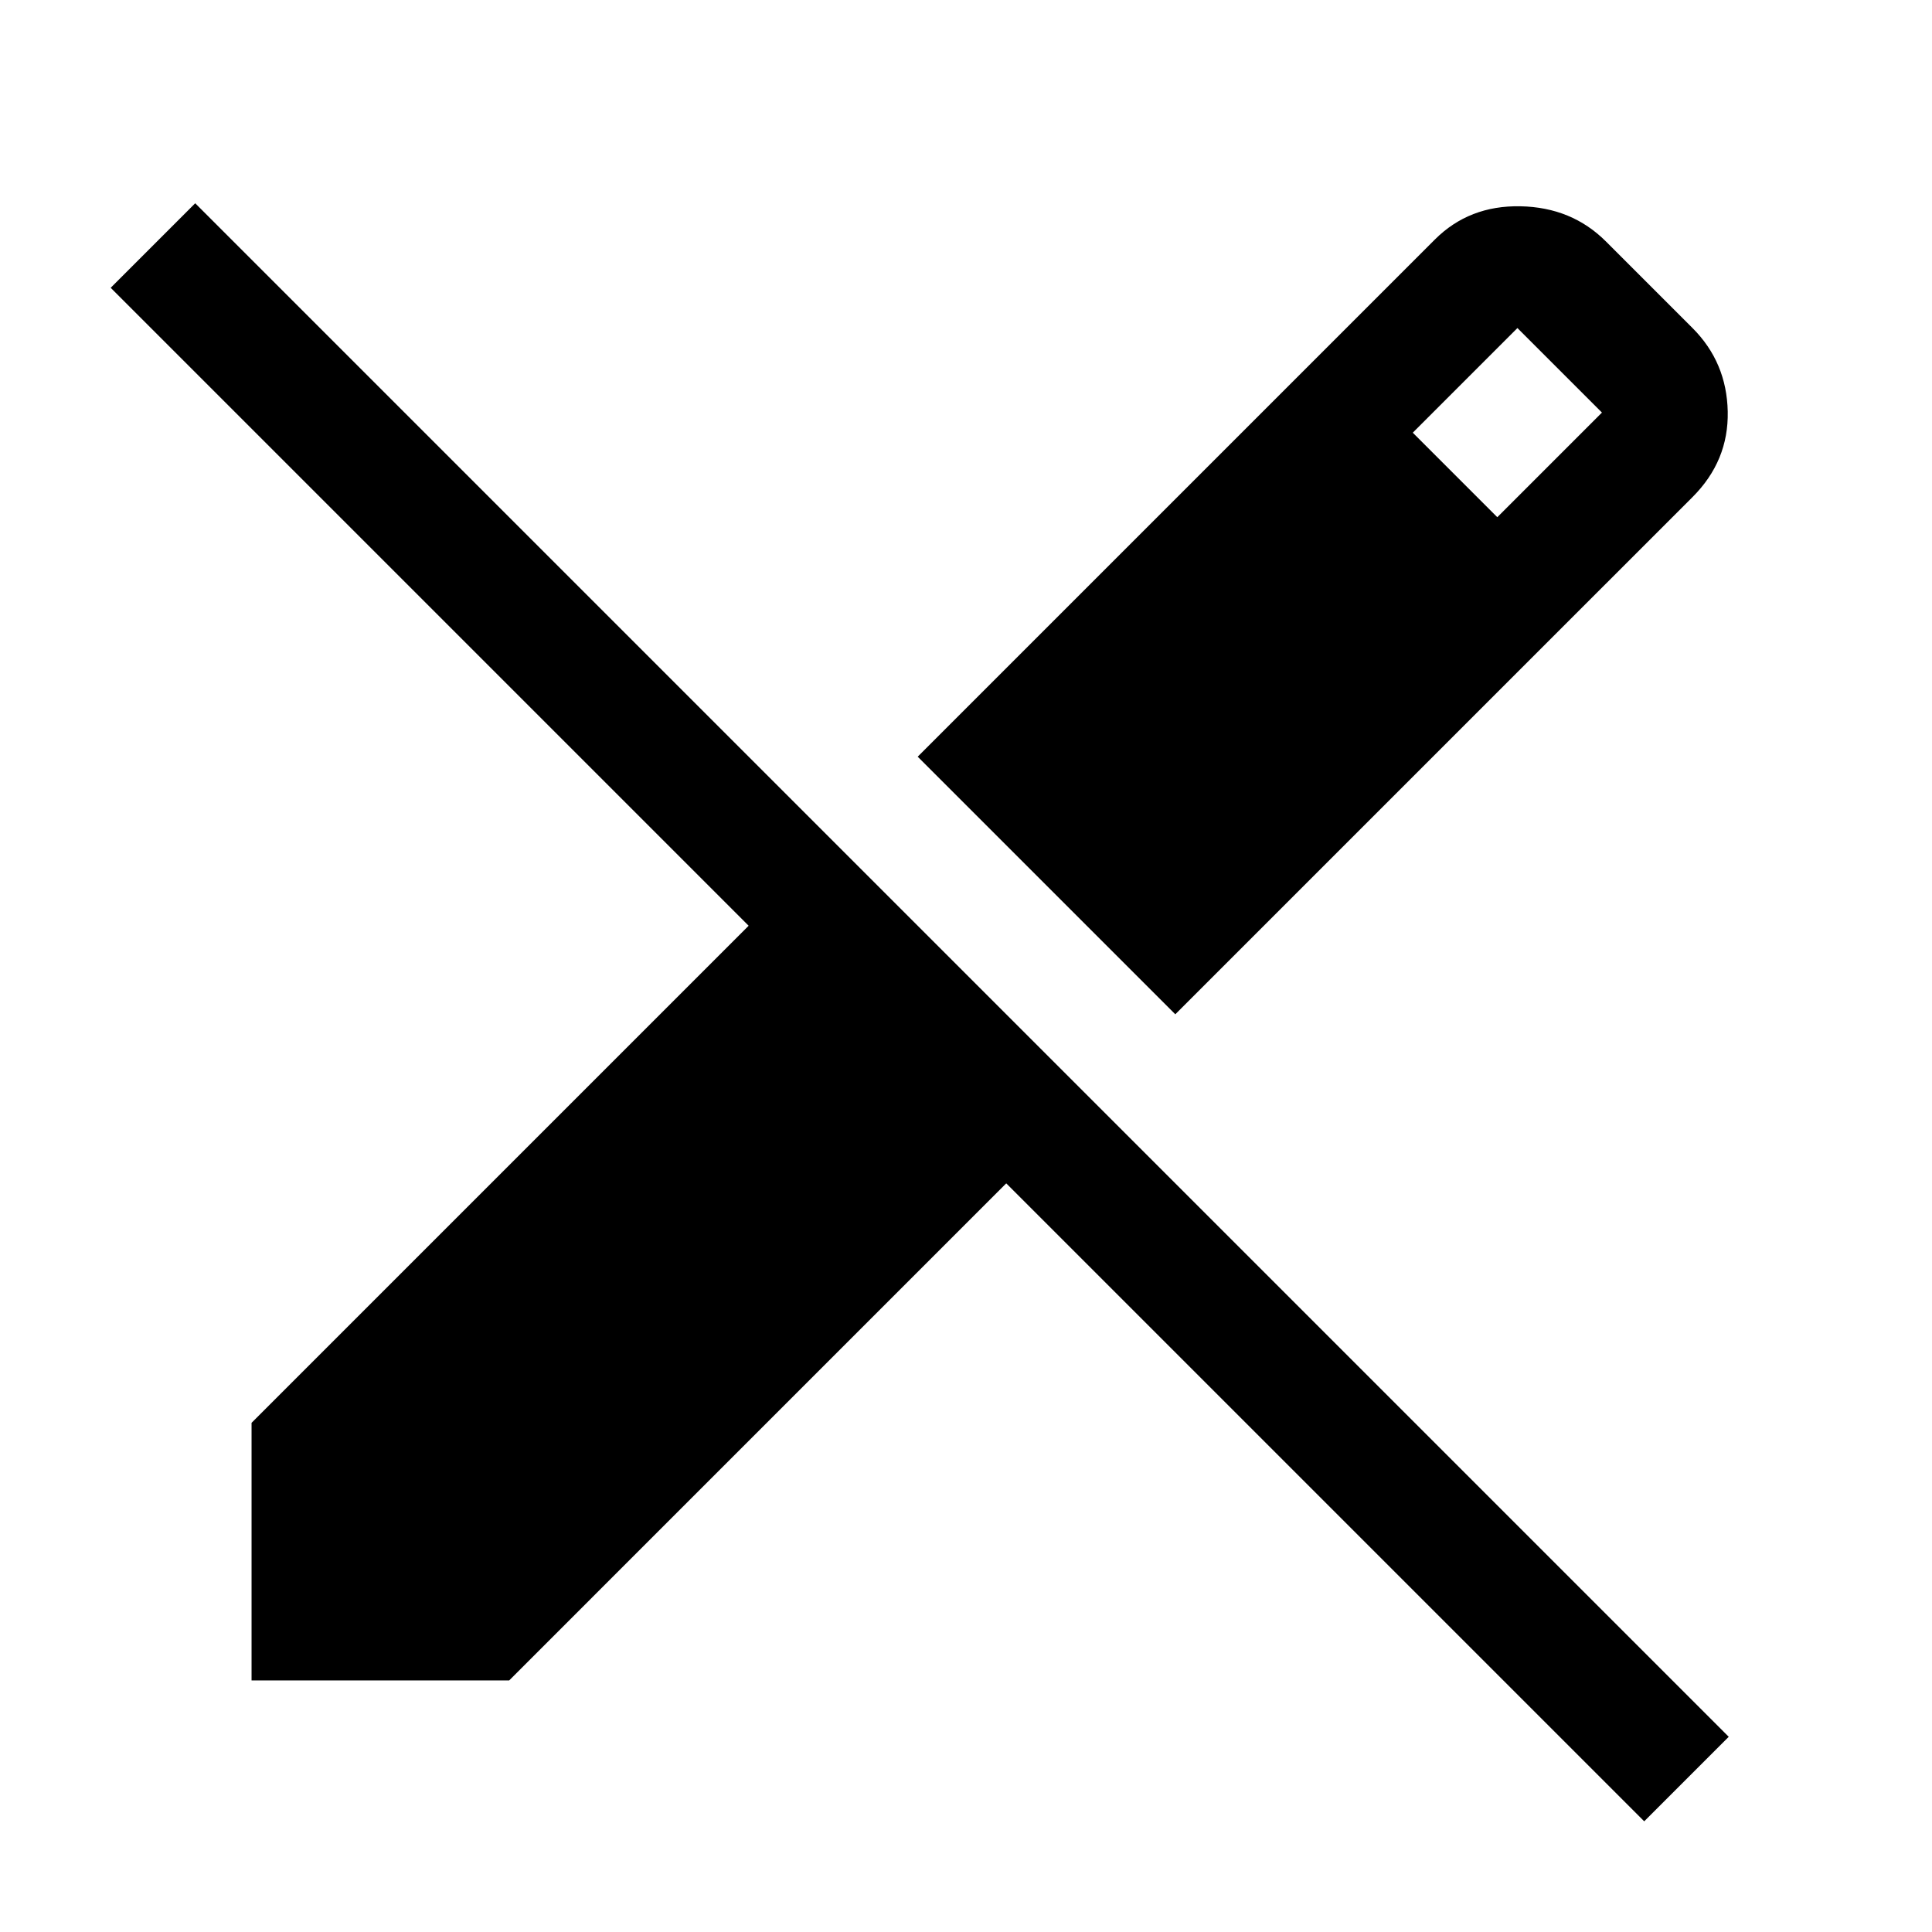 <svg xmlns="http://www.w3.org/2000/svg" height="48" width="48"><path d="M40.85 45.25 25 29.4 12.65 41.75H6.25V35.35L18.6 23L2.75 7.15L4.85 5.05L42.95 43.15ZM29.2 25.2 22.8 18.8 35.65 5.95Q36.5 5.1 37.775 5.125Q39.05 5.15 39.9 6L42.05 8.15Q42.9 9 42.925 10.225Q42.95 11.45 42.05 12.35ZM37.2 12.85 39.8 10.25 37.7 8.15 35.1 10.75Z"/></svg>